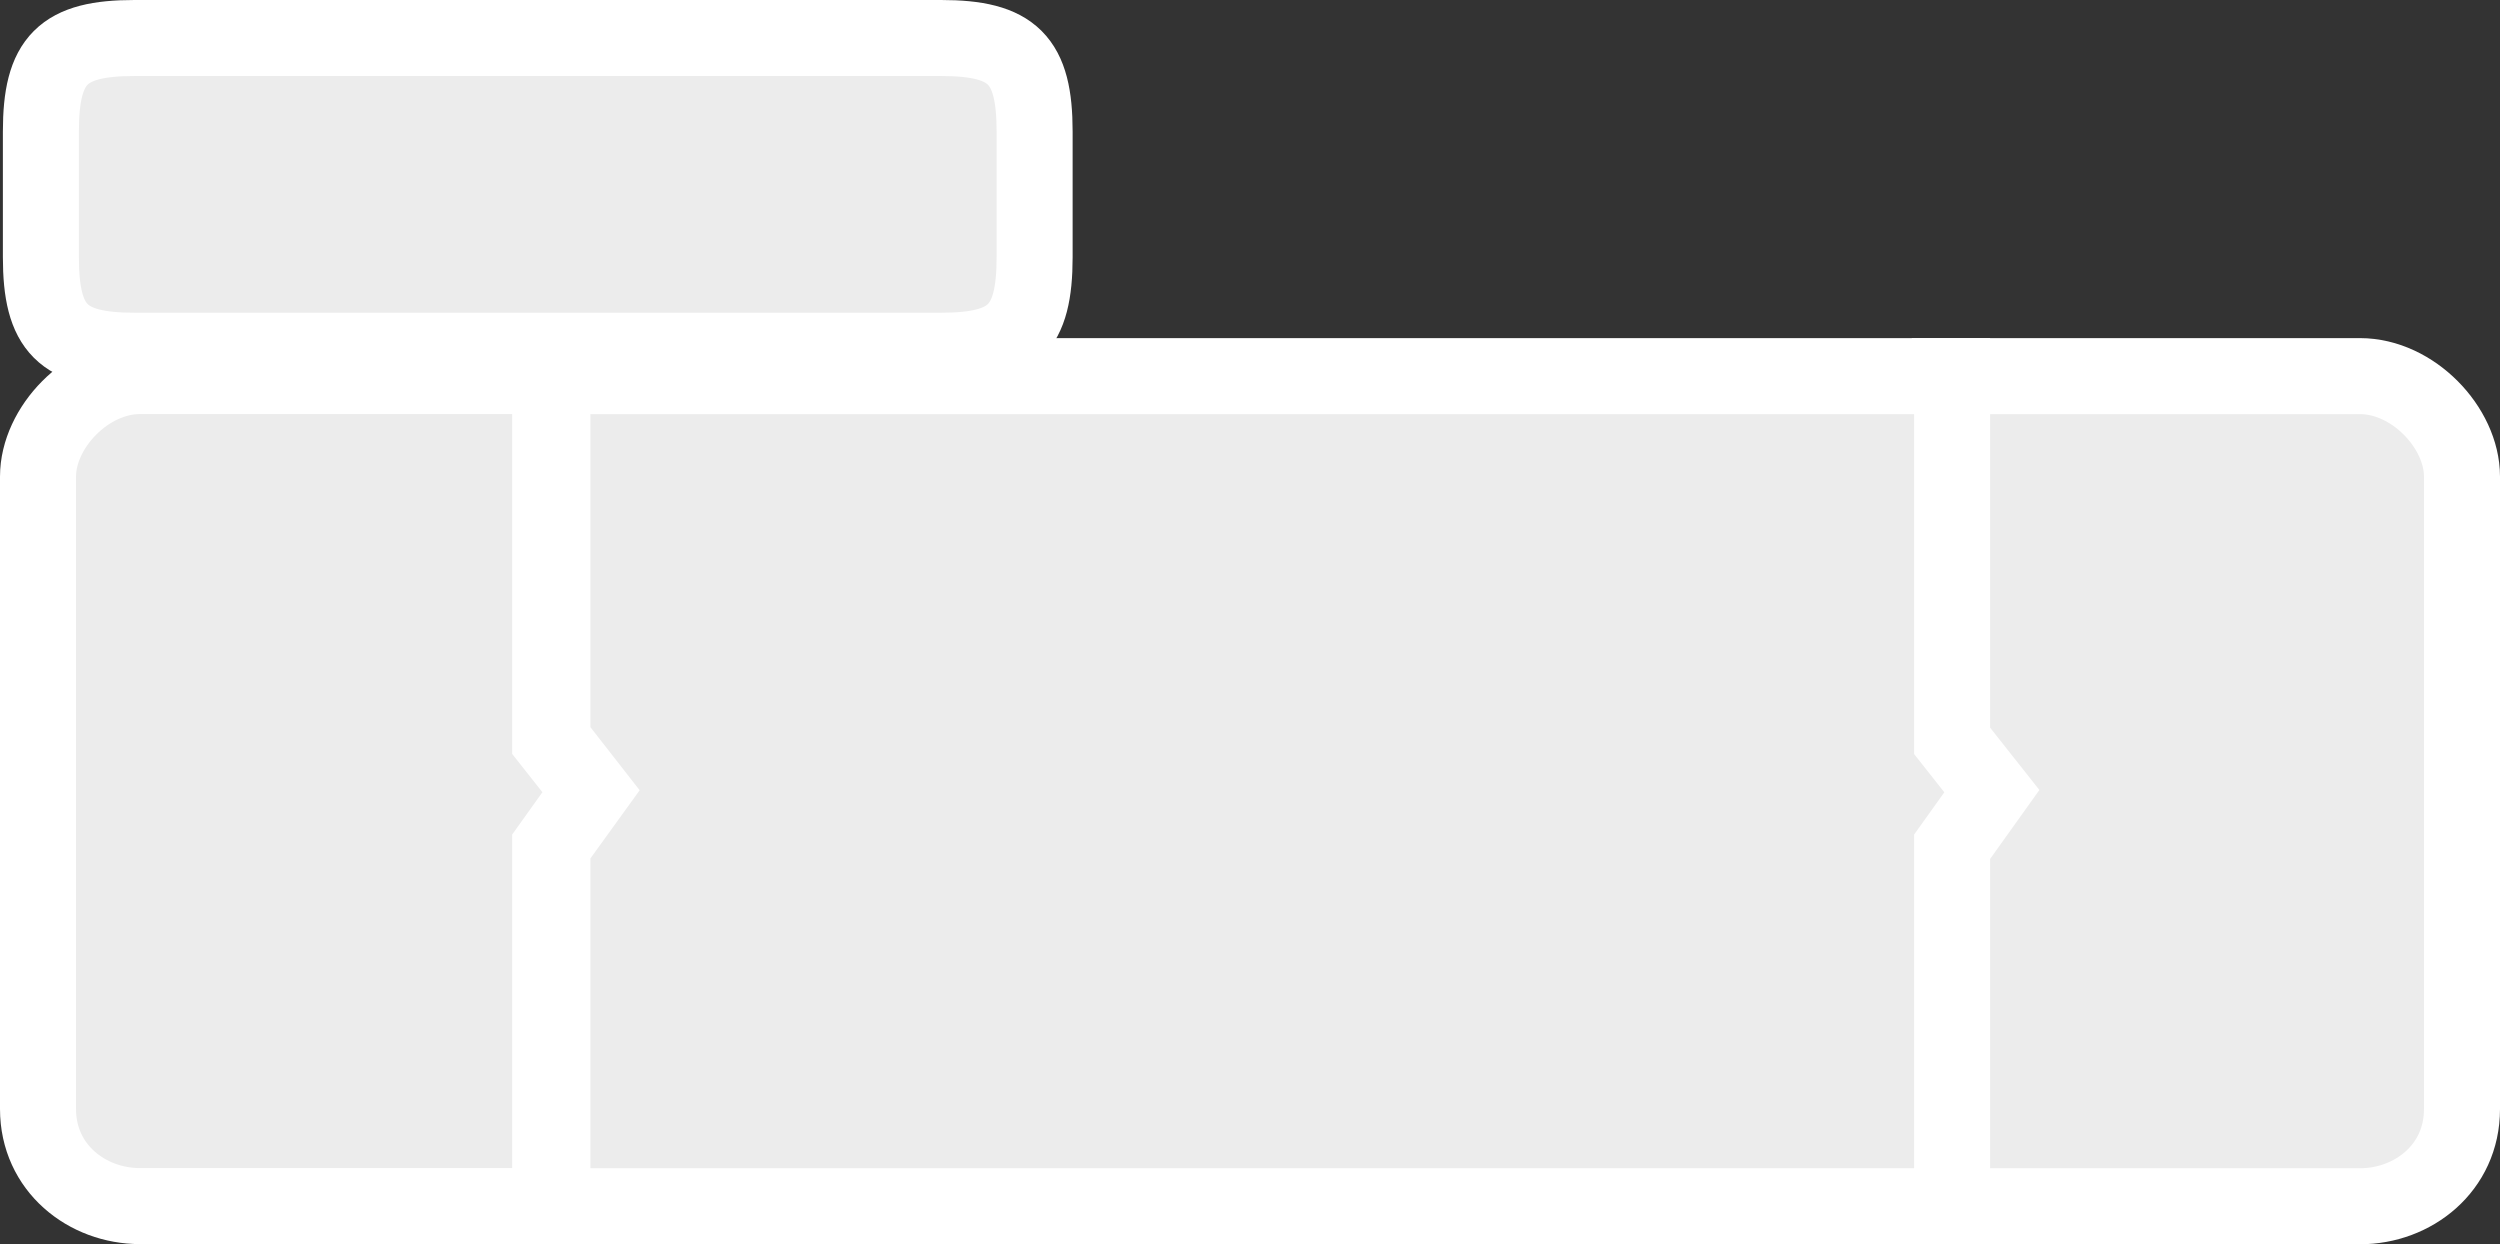 <svg version="1.1" xmlns="http://www.w3.org/2000/svg" xmlns:xlink="http://www.w3.org/1999/xlink" width="32.889" height="16.368" viewBox="0,0,32.889,16.368"><rect x="0" y="0" width="32.889" height="16.368" fill="#333333" stroke="none"/><g transform="translate(-223.555,-171.816)"><g data-paper-data="{&quot;isPaintingLayer&quot;:true}" fill="#ececec" fill-rule="nonzero" stroke="#ffffff" stroke-width="1" stroke-linecap="butt" stroke-linejoin="miter" stroke-miterlimit="10" stroke-dasharray="" stroke-dashoffset="0" style="mix-blend-mode: normal"><path d="M254.601,187.684c-2.478,0 -5.395,0 -5.395,0v-4.728l0.523,-0.732l-0.523,-0.662v-4.798c0,0 2.917,0 5.395,0c0.699,0 1.343,0.679 1.343,1.322c0,1.295 0,6.019 0,8.321c0,0.777 -0.645,1.278 -1.343,1.278z" data-paper-data="{&quot;index&quot;:null}"/><path d="M230.822,187.684v-4.736l0.523,-0.724l-0.523,-0.67v-4.79h18.414v4.798l0.523,0.662l-0.523,0.732v4.728z"/><path d="M224.055,186.406c0,-2.302 0,-7.026 0,-8.321c0,-0.643 0.645,-1.322 1.343,-1.322c2.478,0 5.395,0 5.395,0v4.798l0.523,0.662l-0.523,0.732v4.728c0,0 -2.917,0 -5.395,0c-0.699,0 -1.343,-0.501 -1.343,-1.278z"/><path d="M235.935,172.316c0.945,0 1.231,0.286 1.231,1.231v1.652c0,0.945 -0.286,1.231 -1.231,1.231h-10.611c-0.945,0 -1.231,-0.286 -1.231,-1.231v-1.652c0,-0.945 0.286,-1.231 1.231,-1.231z" data-paper-data="{&quot;index&quot;:null}"/></g></g></svg>